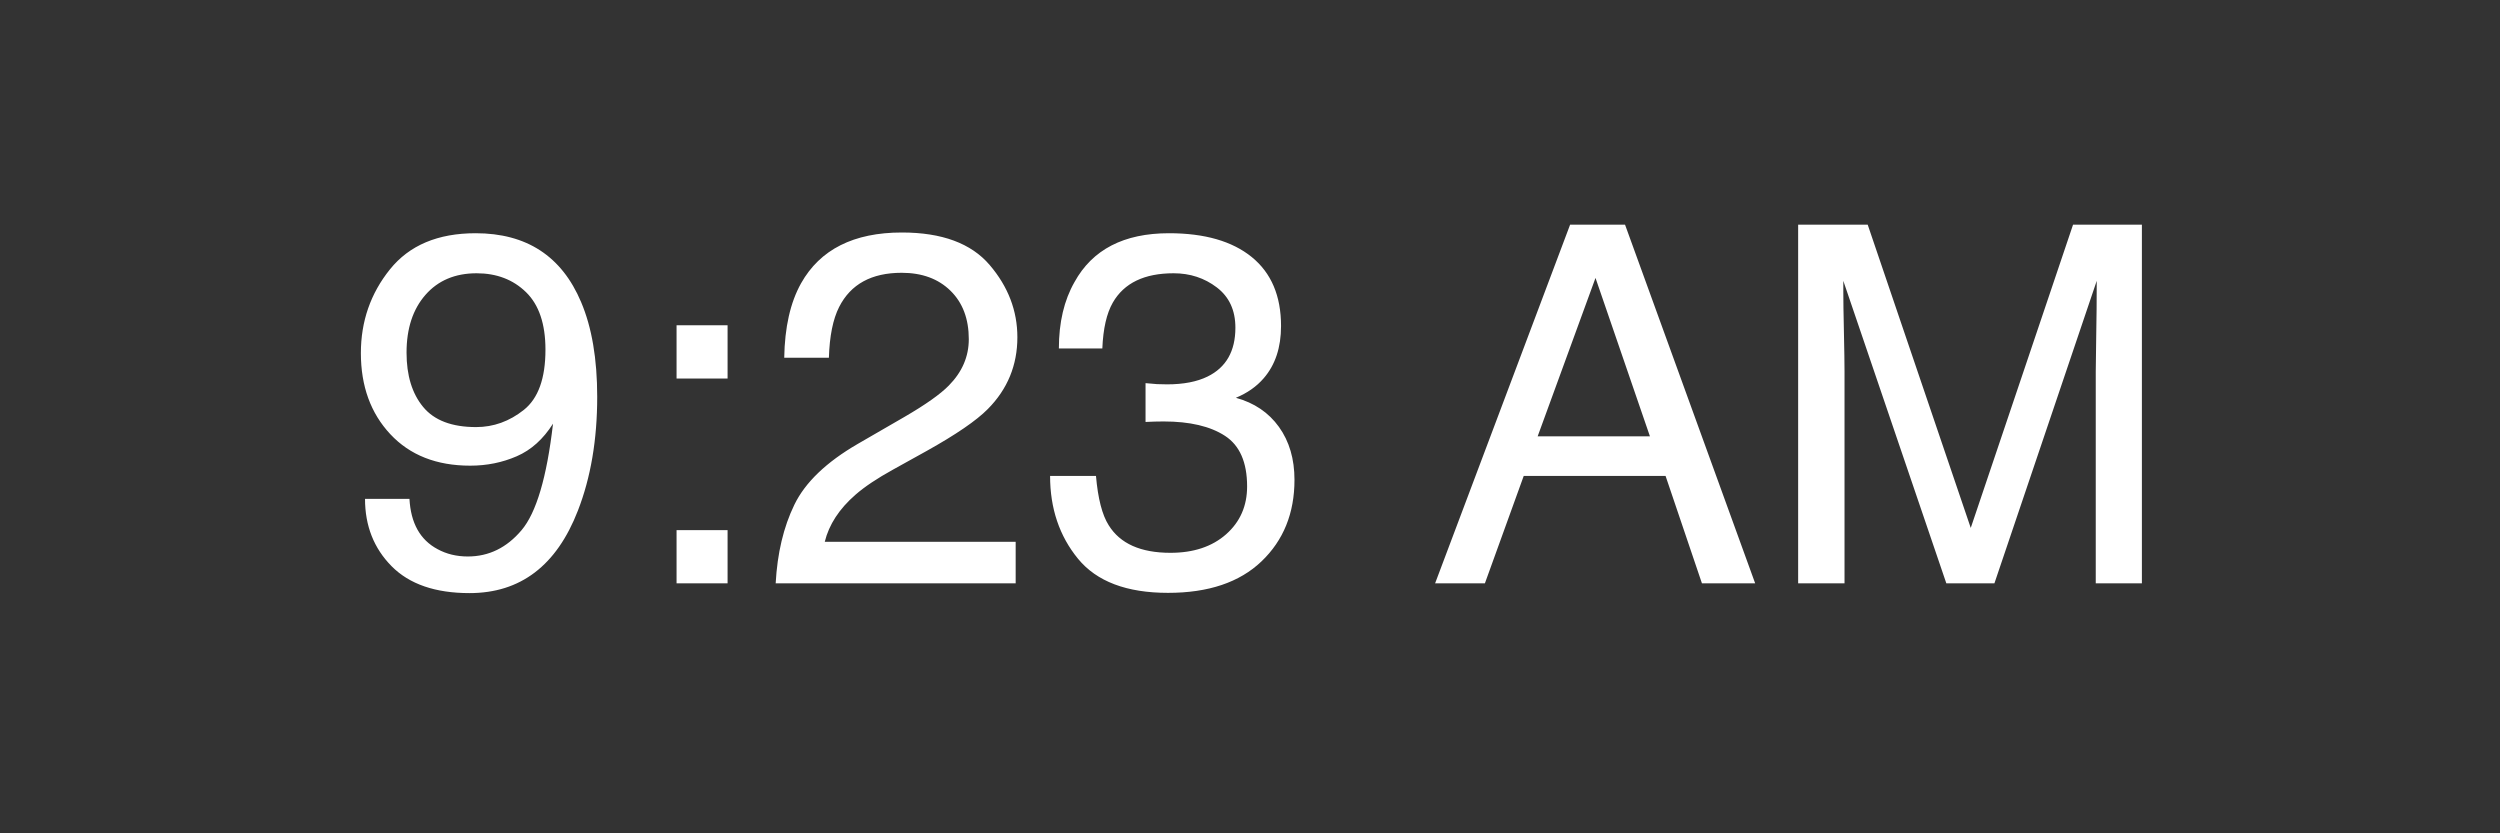 <?xml version="1.0" encoding="UTF-8" standalone="no"?>
<svg width="120px" height="40px" viewBox="0 0 120 40" version="1.1" xmlns="http://www.w3.org/2000/svg" xmlns:xlink="http://www.w3.org/1999/xlink" xmlns:sketch="http://www.bohemiancoding.com/sketch/ns">
    <rect x="0" y="0" width="120" height="40" fill="#333333" stroke="none"/>
    <!-- Generator: Sketch 3.4 (15575) - http://www.bohemiancoding.com/sketch -->
    <title>statusbar-middle-white</title>
    <desc>Created with Sketch.</desc>
    <defs></defs>
    <g id="Page-1" stroke="none" stroke-width="1" fill="none" fill-rule="evenodd" sketch:type="MSPage">
        <g id="statusbar-middle-white" sketch:type="MSArtboardGroup" fill="#FFFFFF">
            <path d="M19.654,23.945 C19.717,25.109 20.166,25.914 21.002,26.359 C21.432,26.594 21.916,26.711 22.455,26.711 C23.463,26.711 24.322,26.291 25.033,25.451 C25.744,24.611 26.248,22.906 26.545,20.336 C26.076,21.078 25.496,21.6 24.805,21.9 C24.113,22.201 23.369,22.352 22.572,22.352 C20.955,22.352 19.676,21.848 18.734,20.84 C17.793,19.832 17.322,18.535 17.322,16.949 C17.322,15.426 17.787,14.086 18.717,12.93 C19.646,11.773 21.018,11.195 22.83,11.195 C25.275,11.195 26.963,12.297 27.893,14.5 C28.408,15.711 28.666,17.227 28.666,19.047 C28.666,21.102 28.357,22.922 27.74,24.508 C26.717,27.148 24.982,28.469 22.537,28.469 C20.896,28.469 19.65,28.039 18.799,27.18 C17.947,26.32 17.521,25.242 17.521,23.945 L19.654,23.945 Z M25.145,19.674 C25.836,19.123 26.182,18.16 26.182,16.785 C26.182,15.551 25.871,14.631 25.25,14.025 C24.629,13.42 23.838,13.117 22.877,13.117 C21.846,13.117 21.027,13.463 20.422,14.154 C19.816,14.846 19.514,15.77 19.514,16.926 C19.514,18.02 19.779,18.889 20.311,19.533 C20.842,20.178 21.689,20.5 22.854,20.5 C23.689,20.5 24.453,20.225 25.145,19.674 L25.145,19.674 Z M32.475,15.613 L34.924,15.613 L34.924,18.168 L32.475,18.168 L32.475,15.613 Z M32.475,25.445 L34.924,25.445 L34.924,28 L32.475,28 L32.475,25.445 Z M38.129,24.227 C38.648,23.156 39.662,22.184 41.17,21.309 L43.42,20.008 C44.428,19.422 45.135,18.922 45.541,18.508 C46.182,17.859 46.502,17.117 46.502,16.281 C46.502,15.305 46.209,14.529 45.623,13.955 C45.037,13.381 44.256,13.094 43.279,13.094 C41.834,13.094 40.834,13.641 40.279,14.734 C39.982,15.32 39.818,16.133 39.787,17.172 L37.643,17.172 C37.666,15.711 37.936,14.52 38.451,13.598 C39.365,11.973 40.979,11.16 43.291,11.16 C45.213,11.16 46.617,11.68 47.504,12.719 C48.391,13.758 48.834,14.914 48.834,16.188 C48.834,17.531 48.361,18.68 47.416,19.633 C46.869,20.188 45.889,20.859 44.475,21.648 L42.869,22.539 C42.104,22.961 41.502,23.363 41.064,23.746 C40.283,24.426 39.791,25.18 39.588,26.008 L48.752,26.008 L48.752,28 L37.232,28 C37.311,26.555 37.609,25.297 38.129,24.227 L38.129,24.227 Z M51.746,26.822 C50.852,25.732 50.404,24.406 50.404,22.844 L52.607,22.844 C52.701,23.93 52.904,24.719 53.217,25.211 C53.764,26.094 54.752,26.535 56.182,26.535 C57.291,26.535 58.182,26.238 58.854,25.645 C59.525,25.051 59.861,24.285 59.861,23.348 C59.861,22.191 59.508,21.383 58.801,20.922 C58.094,20.461 57.111,20.23 55.854,20.23 C55.713,20.23 55.57,20.232 55.426,20.236 C55.281,20.24 55.135,20.246 54.986,20.254 L54.986,18.391 C55.205,18.414 55.389,18.43 55.537,18.438 C55.686,18.445 55.846,18.449 56.018,18.449 C56.807,18.449 57.455,18.324 57.963,18.074 C58.854,17.637 59.299,16.855 59.299,15.73 C59.299,14.895 59.002,14.25 58.408,13.797 C57.814,13.344 57.123,13.117 56.334,13.117 C54.928,13.117 53.955,13.586 53.416,14.523 C53.119,15.039 52.951,15.773 52.912,16.727 L50.826,16.727 C50.826,15.477 51.076,14.414 51.576,13.539 C52.436,11.977 53.947,11.195 56.111,11.195 C57.822,11.195 59.146,11.576 60.084,12.338 C61.021,13.1 61.49,14.203 61.49,15.648 C61.49,16.68 61.213,17.516 60.658,18.156 C60.314,18.555 59.869,18.867 59.322,19.094 C60.205,19.336 60.895,19.803 61.391,20.494 C61.887,21.186 62.135,22.031 62.135,23.031 C62.135,24.633 61.607,25.937 60.553,26.945 C59.498,27.953 58.002,28.457 56.064,28.457 C54.08,28.457 52.641,27.912 51.746,26.822 L51.746,26.822 Z M79.197,20.945 L76.584,13.34 L73.807,20.945 L79.197,20.945 Z M75.365,10.785 L78.002,10.785 L84.248,28 L81.693,28 L79.947,22.844 L73.139,22.844 L71.275,28 L68.885,28 L75.365,10.785 Z M86.311,10.785 L89.65,10.785 L94.596,25.34 L99.506,10.785 L102.811,10.785 L102.811,28 L100.596,28 L100.596,17.84 C100.596,17.488 100.604,16.906 100.619,16.094 C100.635,15.281 100.643,14.41 100.643,13.48 L95.732,28 L93.424,28 L88.479,13.48 L88.479,14.008 C88.479,14.43 88.488,15.072 88.508,15.936 C88.527,16.799 88.537,17.434 88.537,17.84 L88.537,28 L86.311,28 L86.311,10.785 Z" id="9:23-AM" sketch:type="MSShapeGroup"></path>
        </g>
    </g>
</svg>